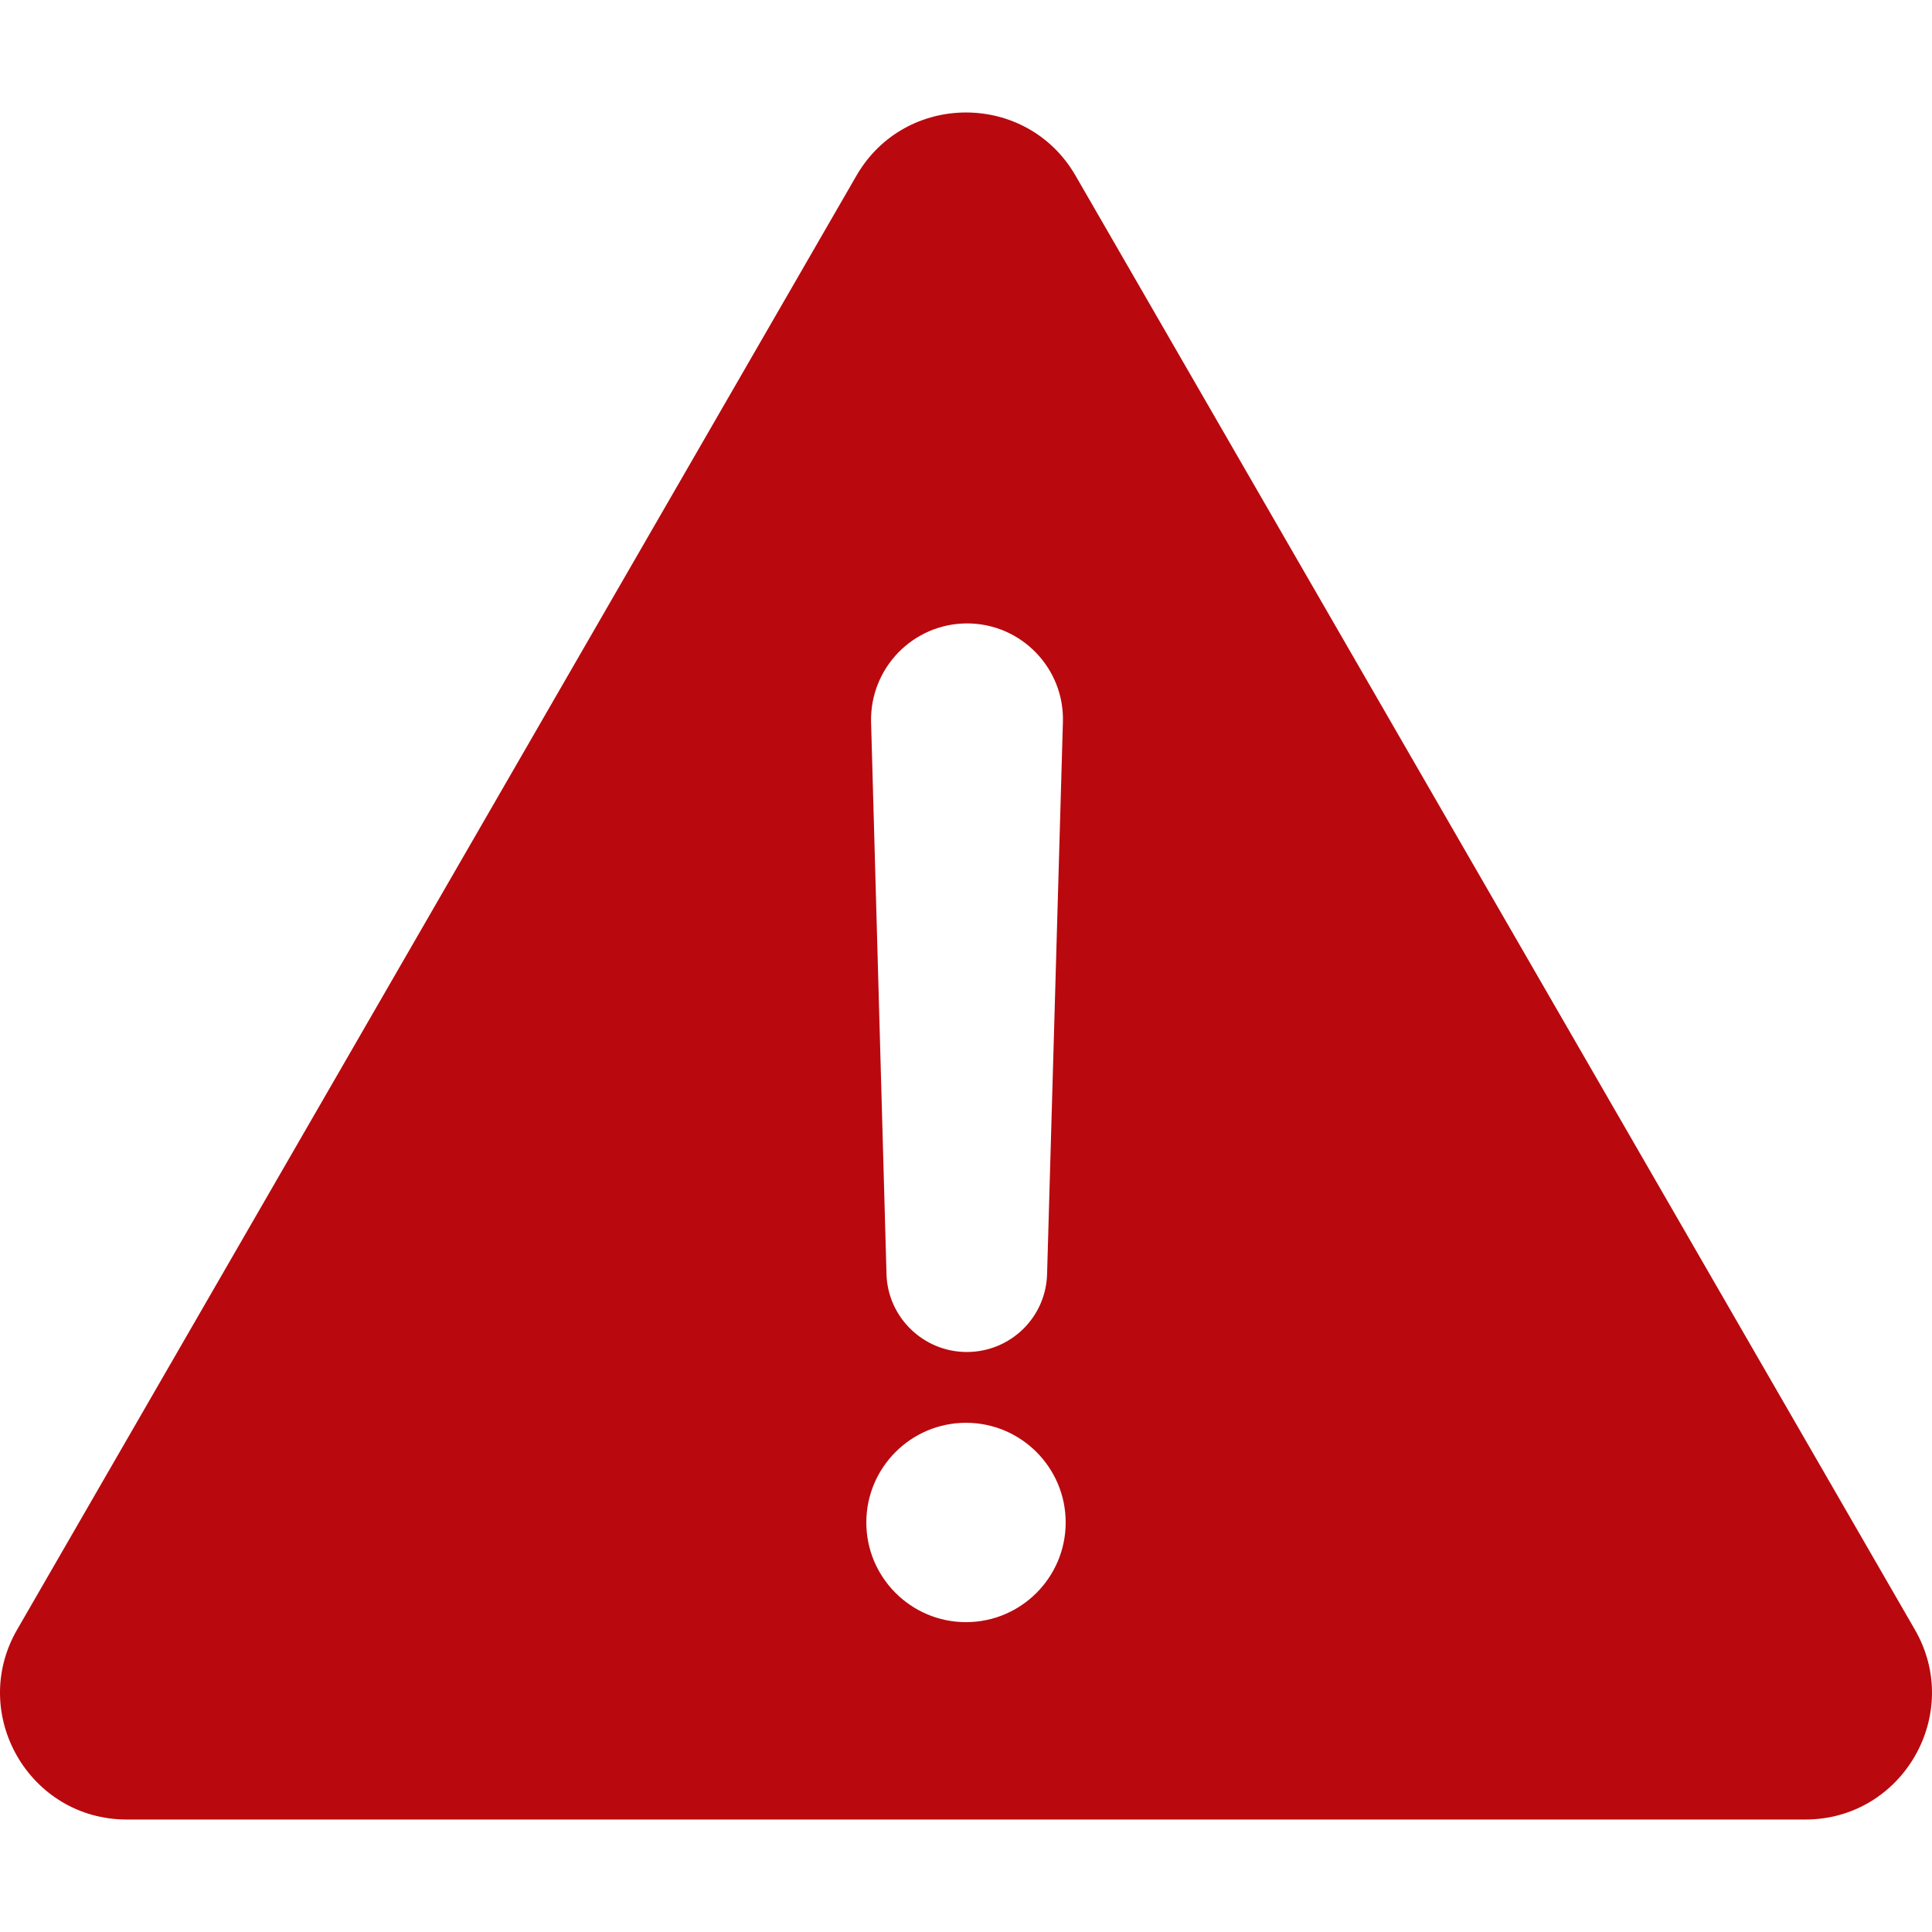 <svg xmlns="http://www.w3.org/2000/svg" viewBox="0 0 488.451 488.451" width="512" height="512"><path d="M484.125 412.013l-212.2-367.6c-12.3-21.3-43.1-21.3-55.4 0l-212.2 367.6c-12.3 21.3 3.1 48 27.7 48h424.4c24.6 0 40-26.7 27.7-48zm-239.6-254.4c13.6 0 24.6 11.3 24.2 24.9l-4 139.6c-.3 11-9.3 19.7-20.3 19.7s-20-8.8-20.3-19.7l-3.9-139.6c-.3-13.6 10.6-24.9 24.3-24.9zm-.3 252.5c-13.9 0-25.2-11.3-25.2-25.2 0-13.9 11.3-25.2 25.2-25.2s25.2 11.3 25.2 25.2-11.3 25.2-25.2 25.2z" data-original="#000000" class="active-path" data-old_color="#000000" fill="#B9090E"/></svg>